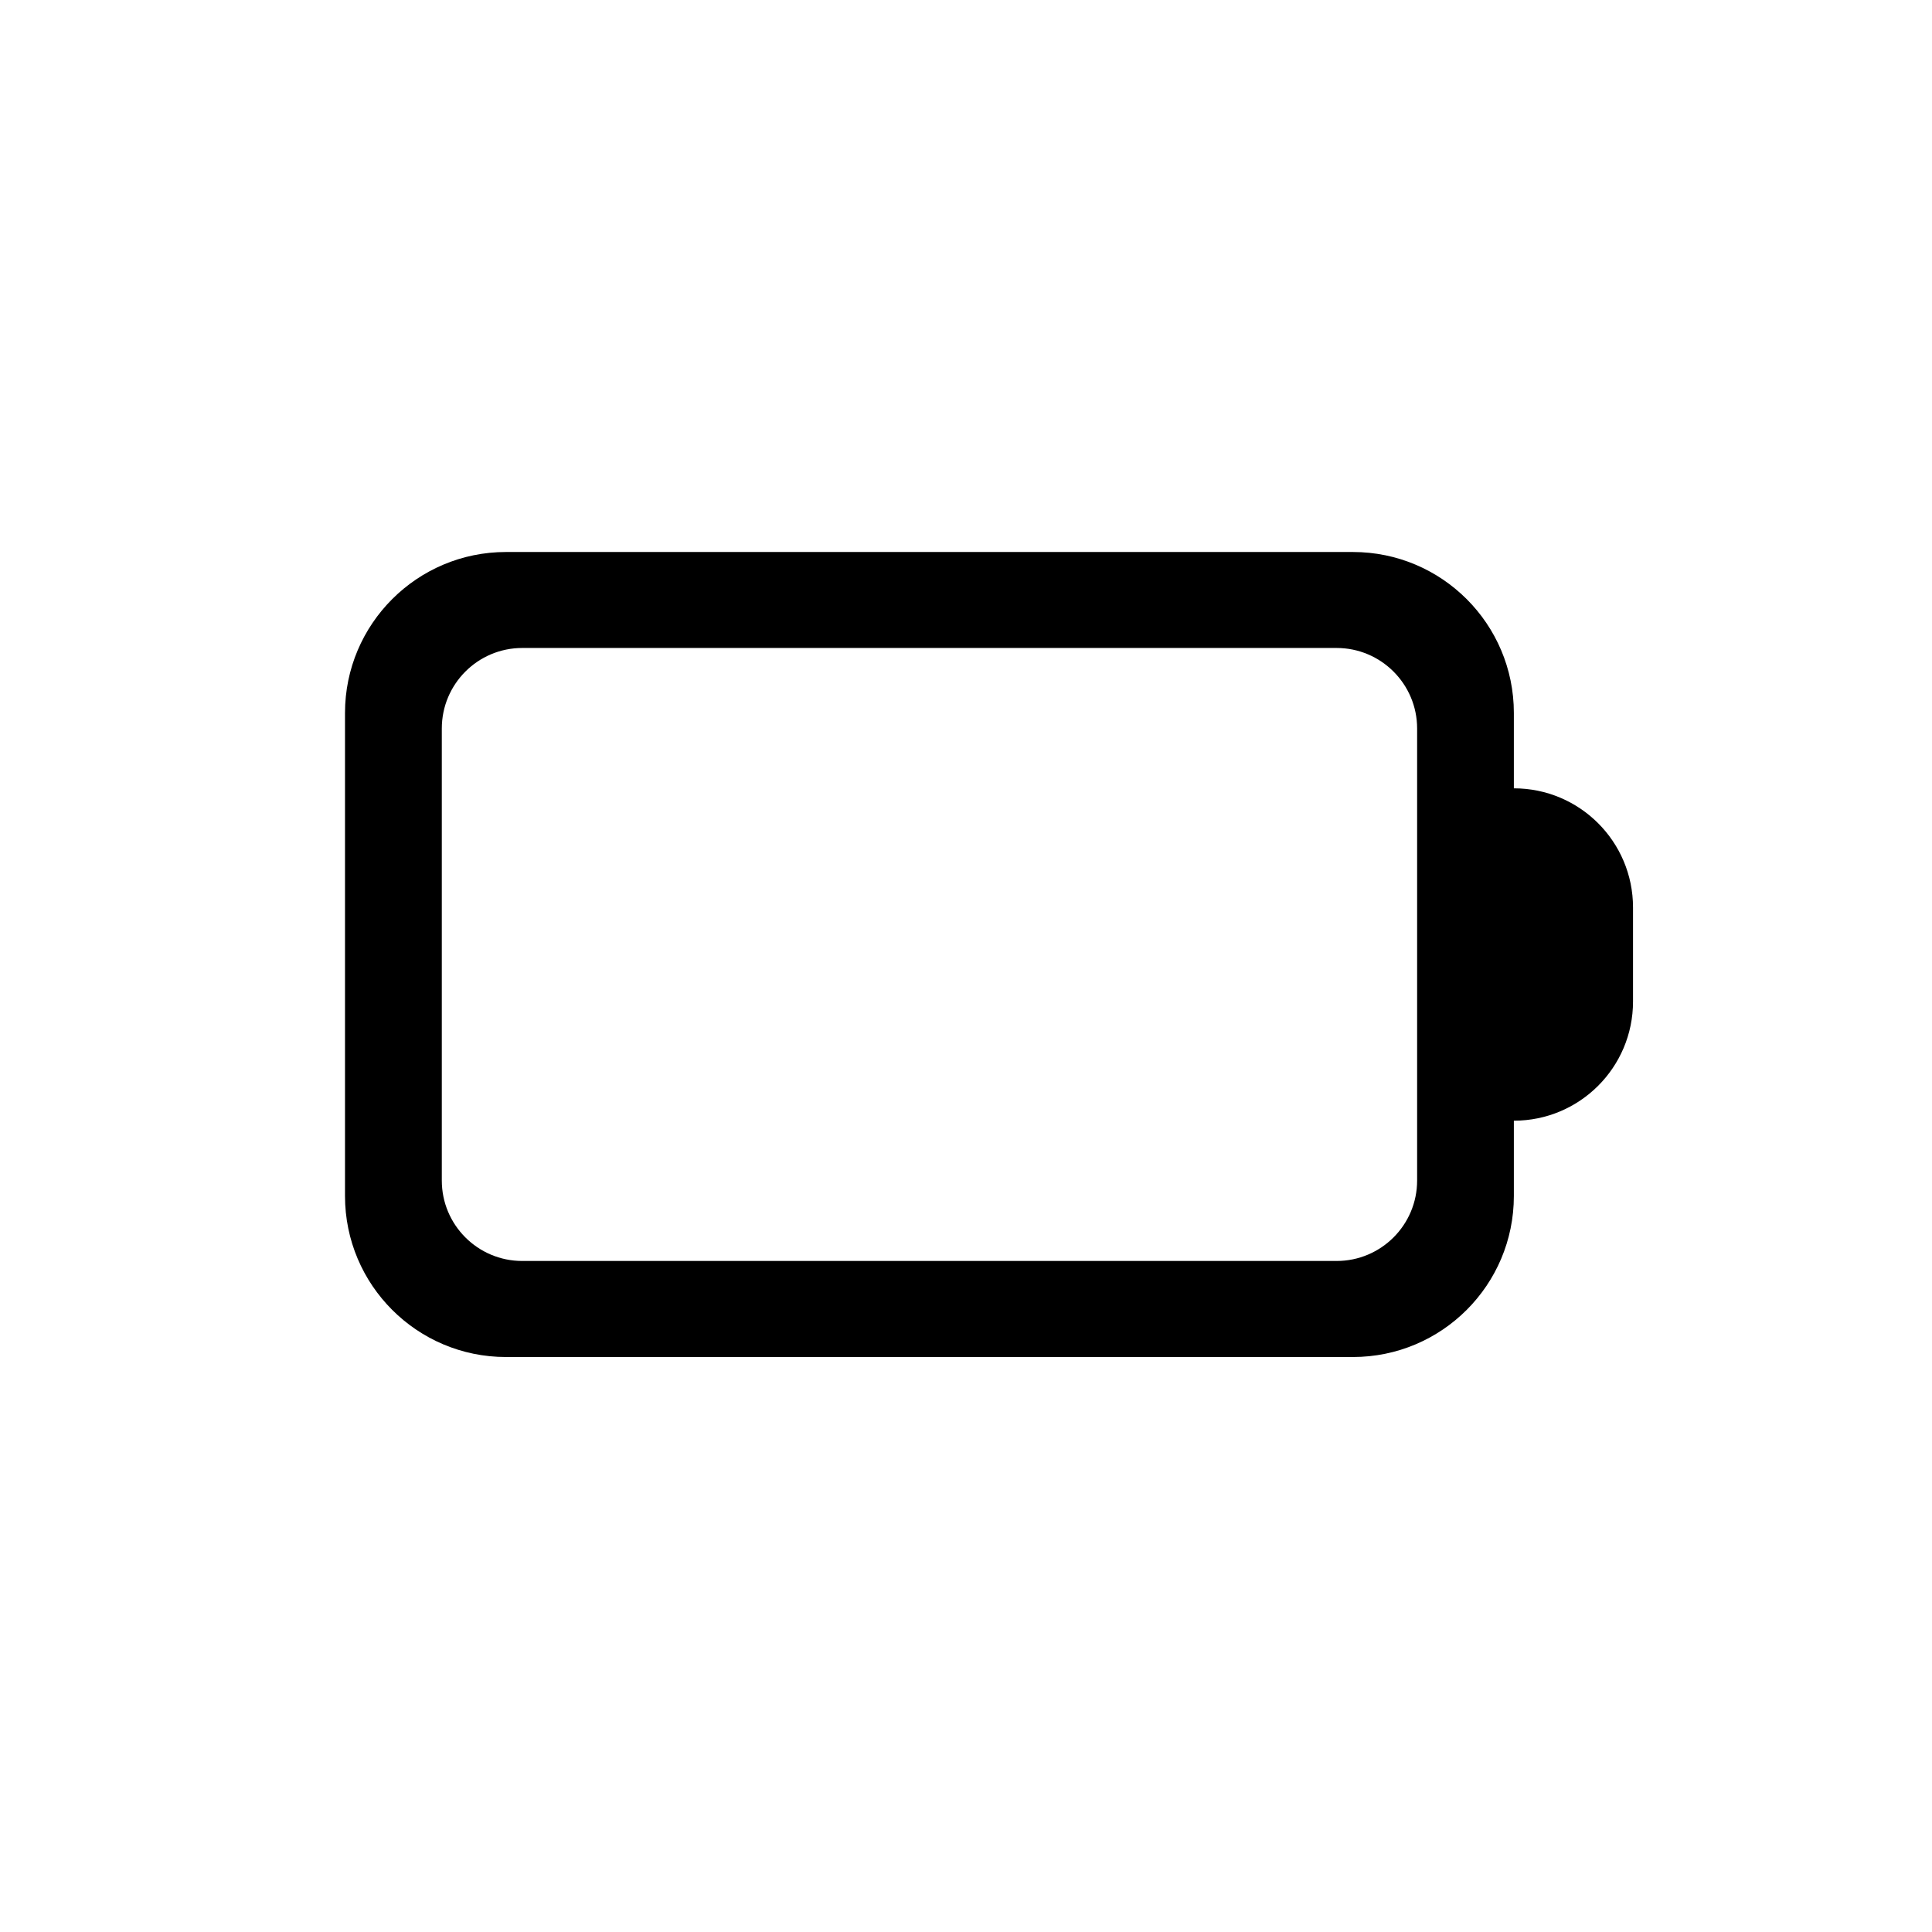 <svg width="28" height="28" viewBox="0 0 28 28" fill="none" xmlns="http://www.w3.org/2000/svg">
<path fill-rule="evenodd" clip-rule="evenodd" d="M5 10.333C5 9.045 6.045 8 7.333 8H19.607C20.896 8 21.94 9.045 21.94 10.333V11.425C22.894 11.425 23.667 12.198 23.667 13.152V14.515C23.667 15.469 22.894 16.242 21.94 16.242V17.333C21.94 18.622 20.896 19.667 19.607 19.667H7.333C6.045 19.667 5 18.622 5 17.333V10.333ZM7.569 9.391C6.925 9.391 6.403 9.914 6.403 10.558V17.109C6.403 17.753 6.925 18.275 7.569 18.275H19.371C20.015 18.275 20.538 17.753 20.538 17.109V10.558C20.538 9.914 20.015 9.391 19.371 9.391H7.569Z" fill="black"/>
</svg>
